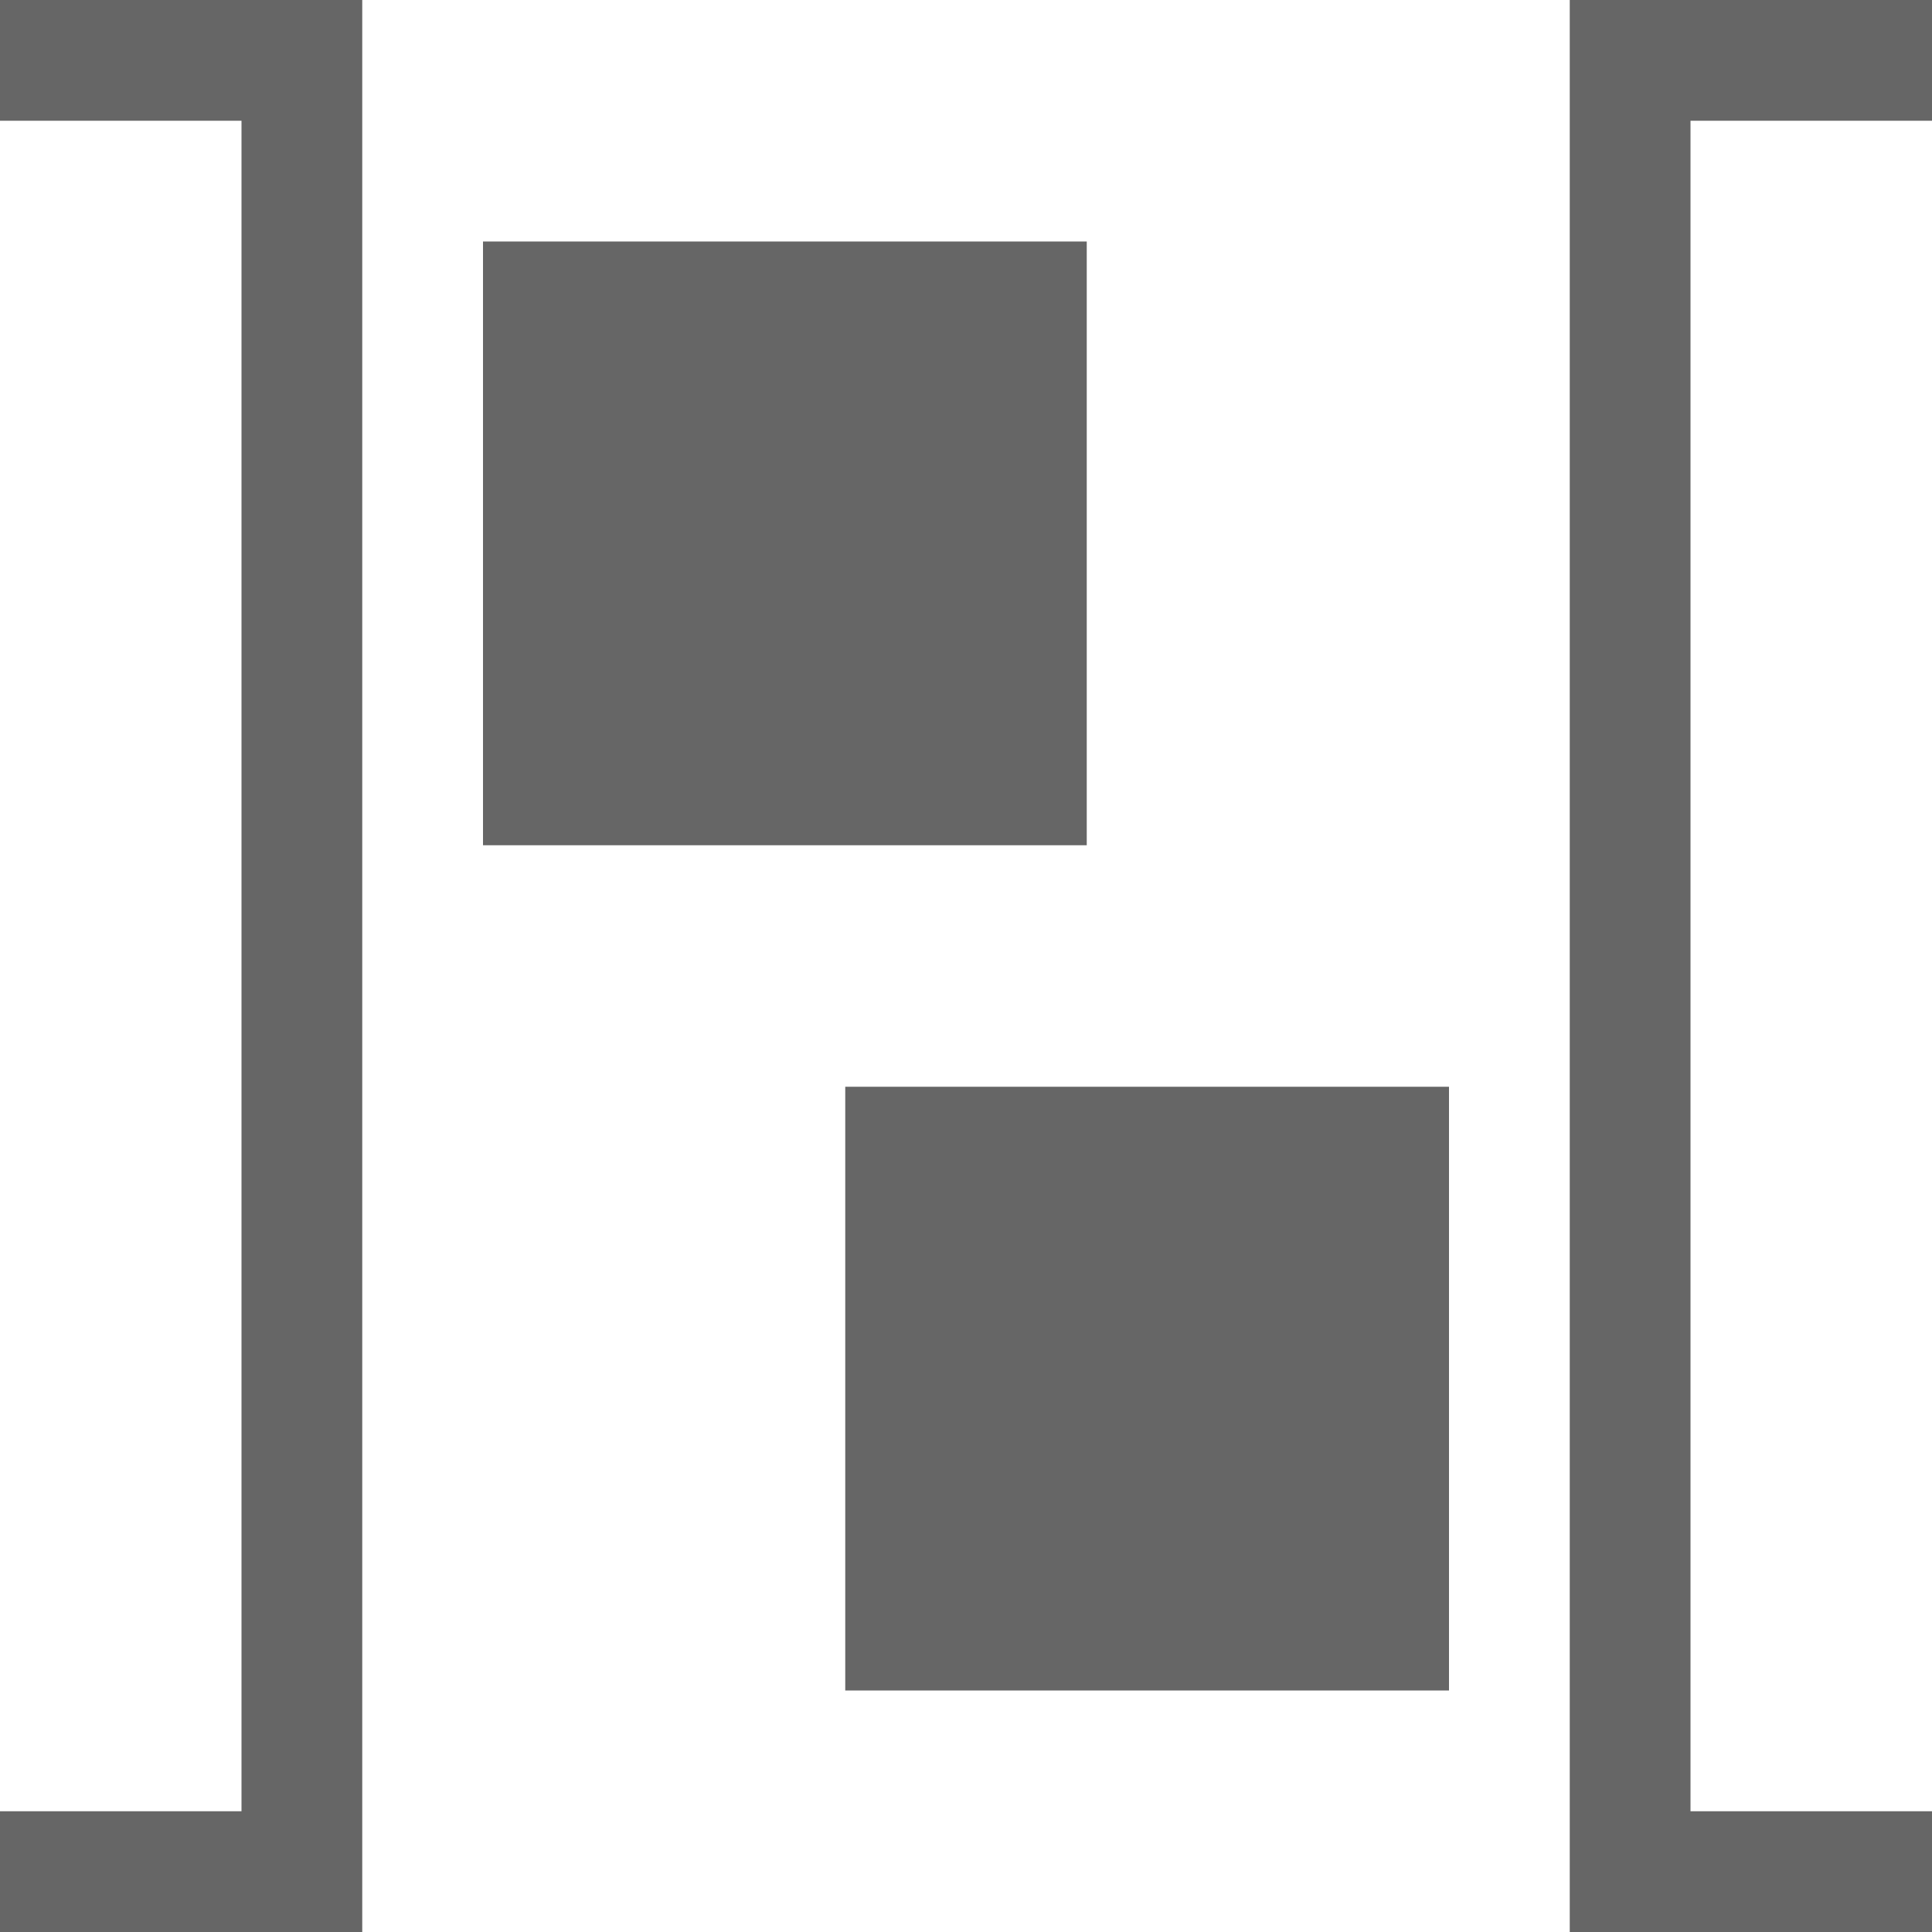 <?xml version="1.0" encoding="utf-8"?>
<!DOCTYPE svg PUBLIC "-//W3C//DTD SVG 1.1//EN" "http://www.w3.org/Graphics/SVG/1.1/DTD/svg11.dtd">
<svg version="1.1" xmlns="http://www.w3.org/2000/svg" x="0px" y="0px"
     width="16px" height="16px" viewBox="0 0 16 16" enable-background="new 0 0 16 16" xml:space="preserve">
<g>
    <polygon fill="#666666" points="3,16 0,16 0,15 2,15 2,1 0,1 0,0 3,0   "/>
    <polygon fill="#666666" points="13,0 16,0 16,1 14,1 14,15 16,15 16,16 13,16    "/>
    <rect fill="#666666" x="4" y="2" height="5" width="5"/>
    <rect fill="#666666" x="7" y="9" height="5" width="5"/>
</g>
</svg>
